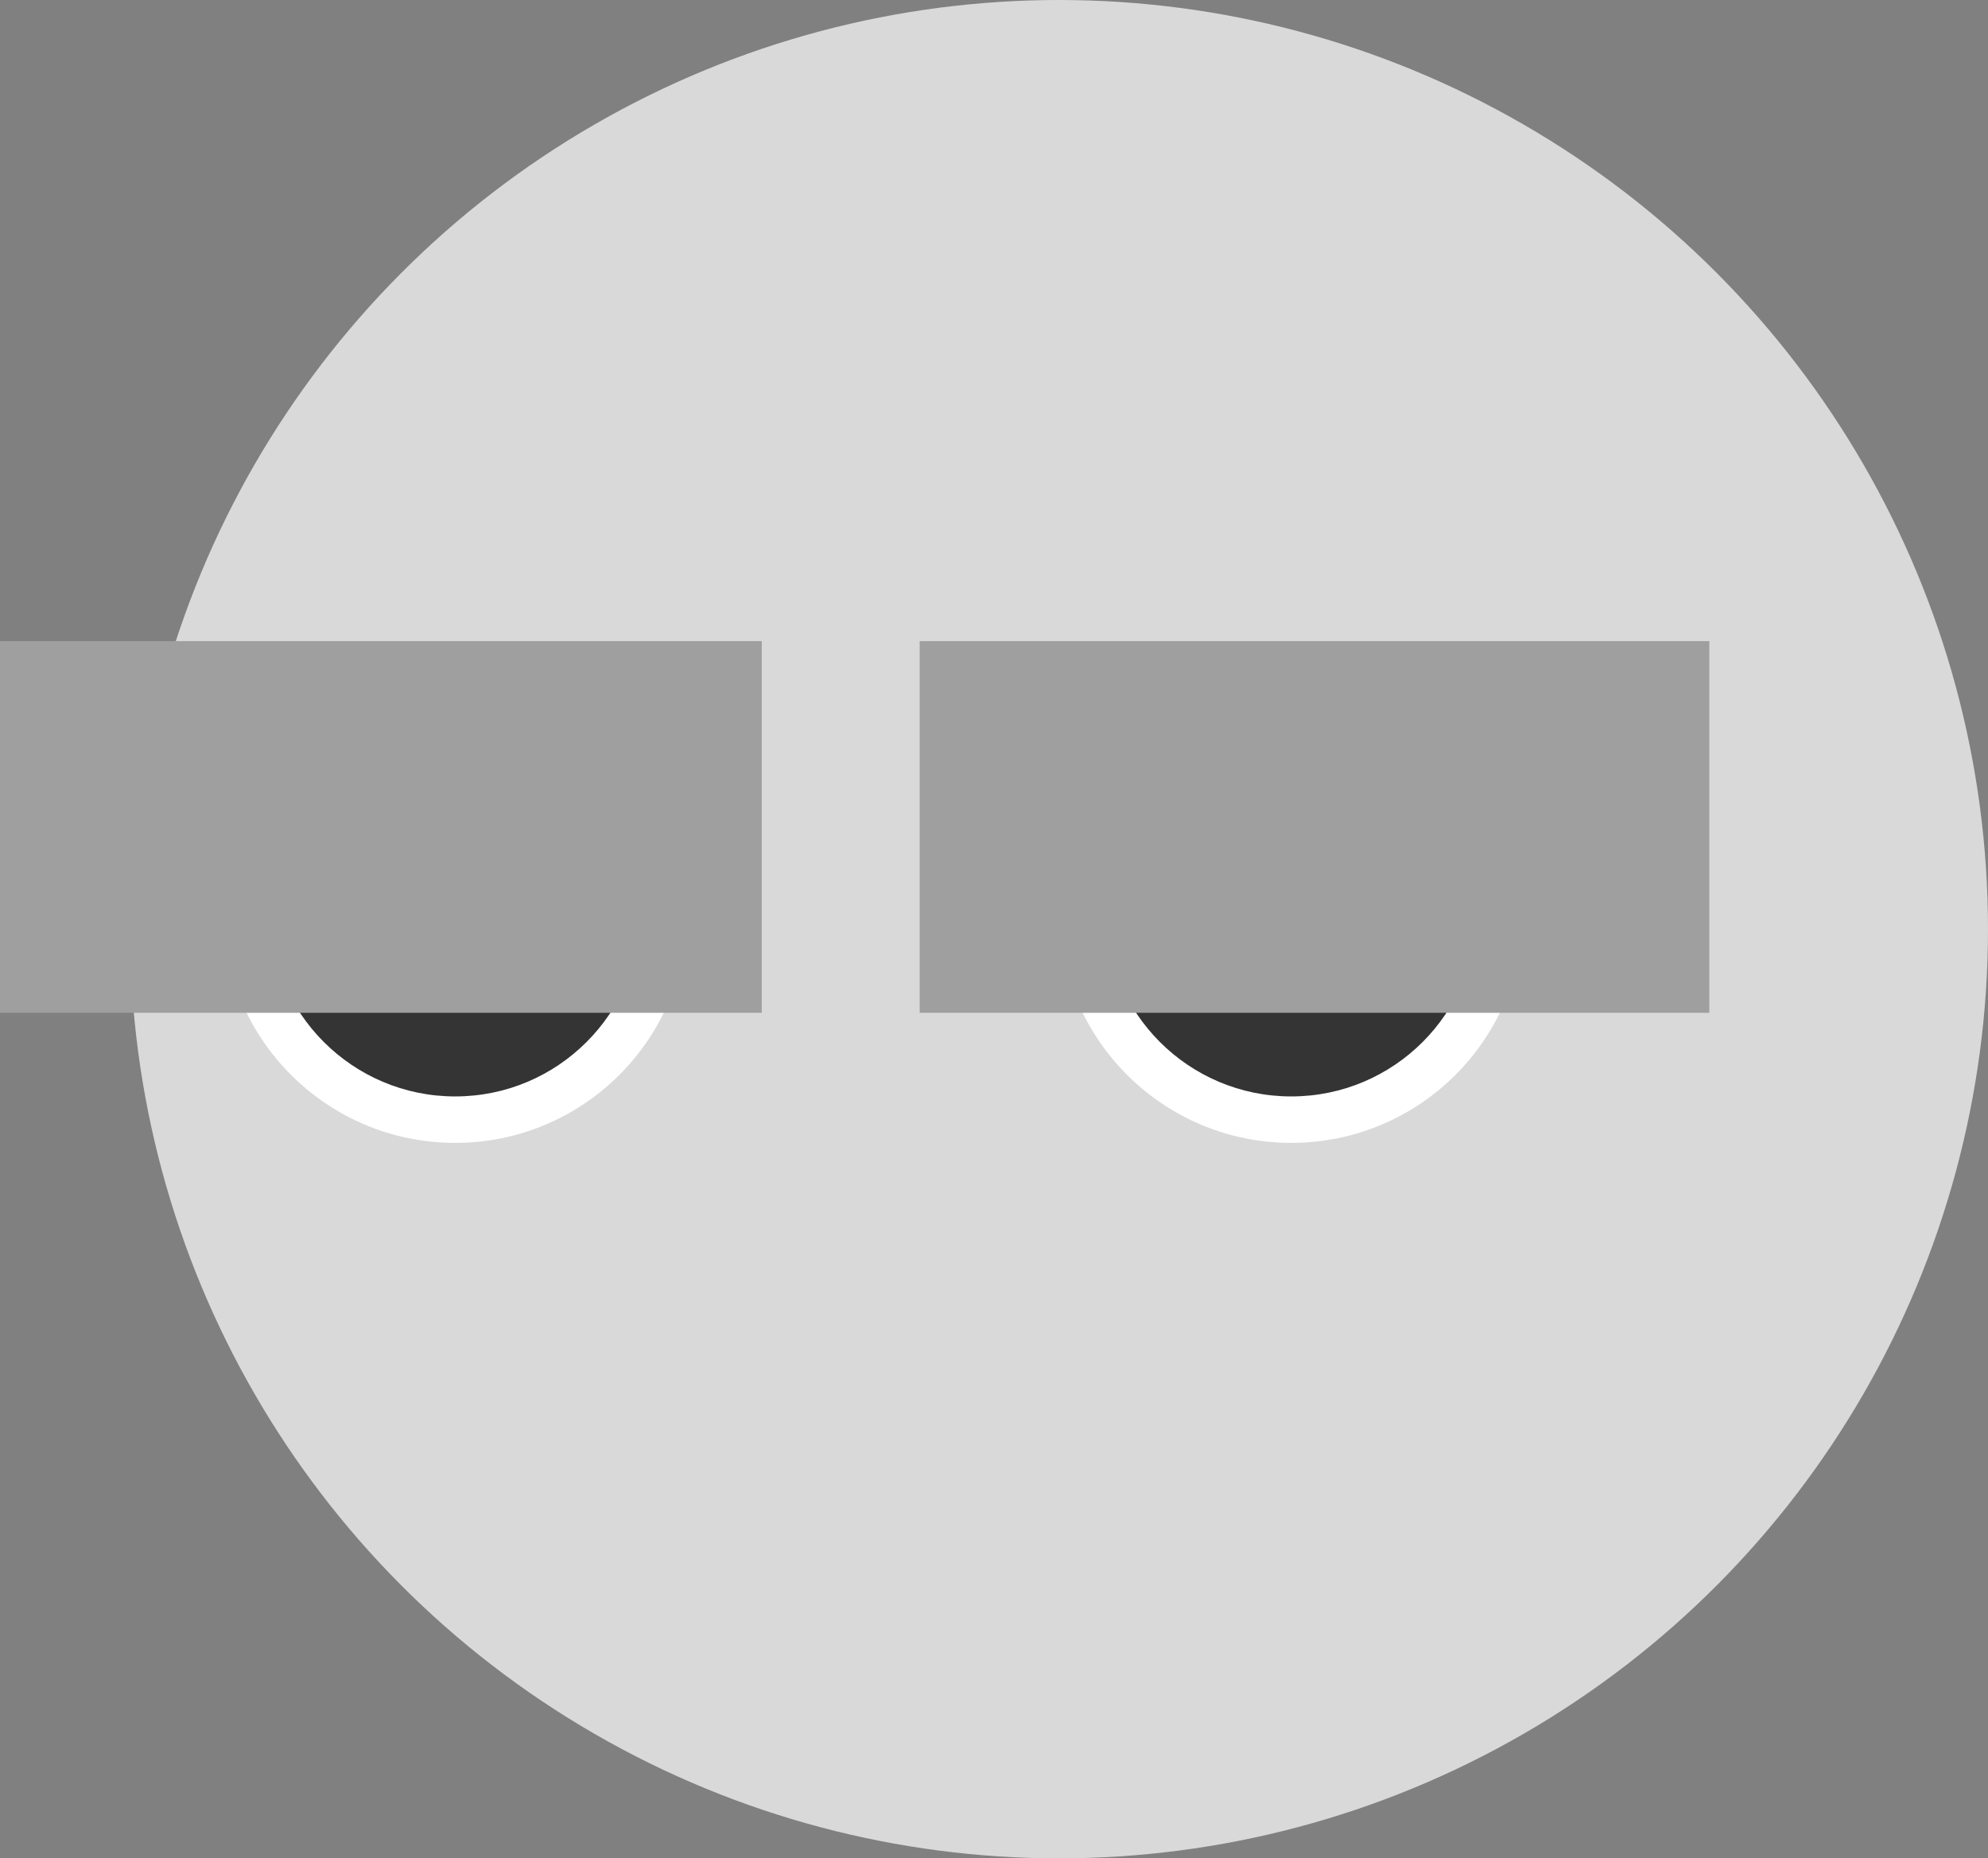 <svg width="214" height="200" viewBox="0 0 214 200" fill="none" xmlns="http://www.w3.org/2000/svg">
<rect x="0" y="0" width="214" height="200" fill="#808080" stroke="none"/>
<circle cx="114" cy="100" r="100" fill="#D9D9D9"/>
<circle cx="49" cy="98" r="25" fill="white"/>
<circle cx="49" cy="98" r="20" fill="#343434"/>
<circle cx="139" cy="98" r="25" fill="white"/>
<circle cx="139" cy="98" r="20" fill="#343434"/>
<rect y="69" width="82" height="40" fill="#9F9F9F"/>
<rect x="99" y="69" width="85" height="40" fill="#9F9F9F"/>
</svg>
